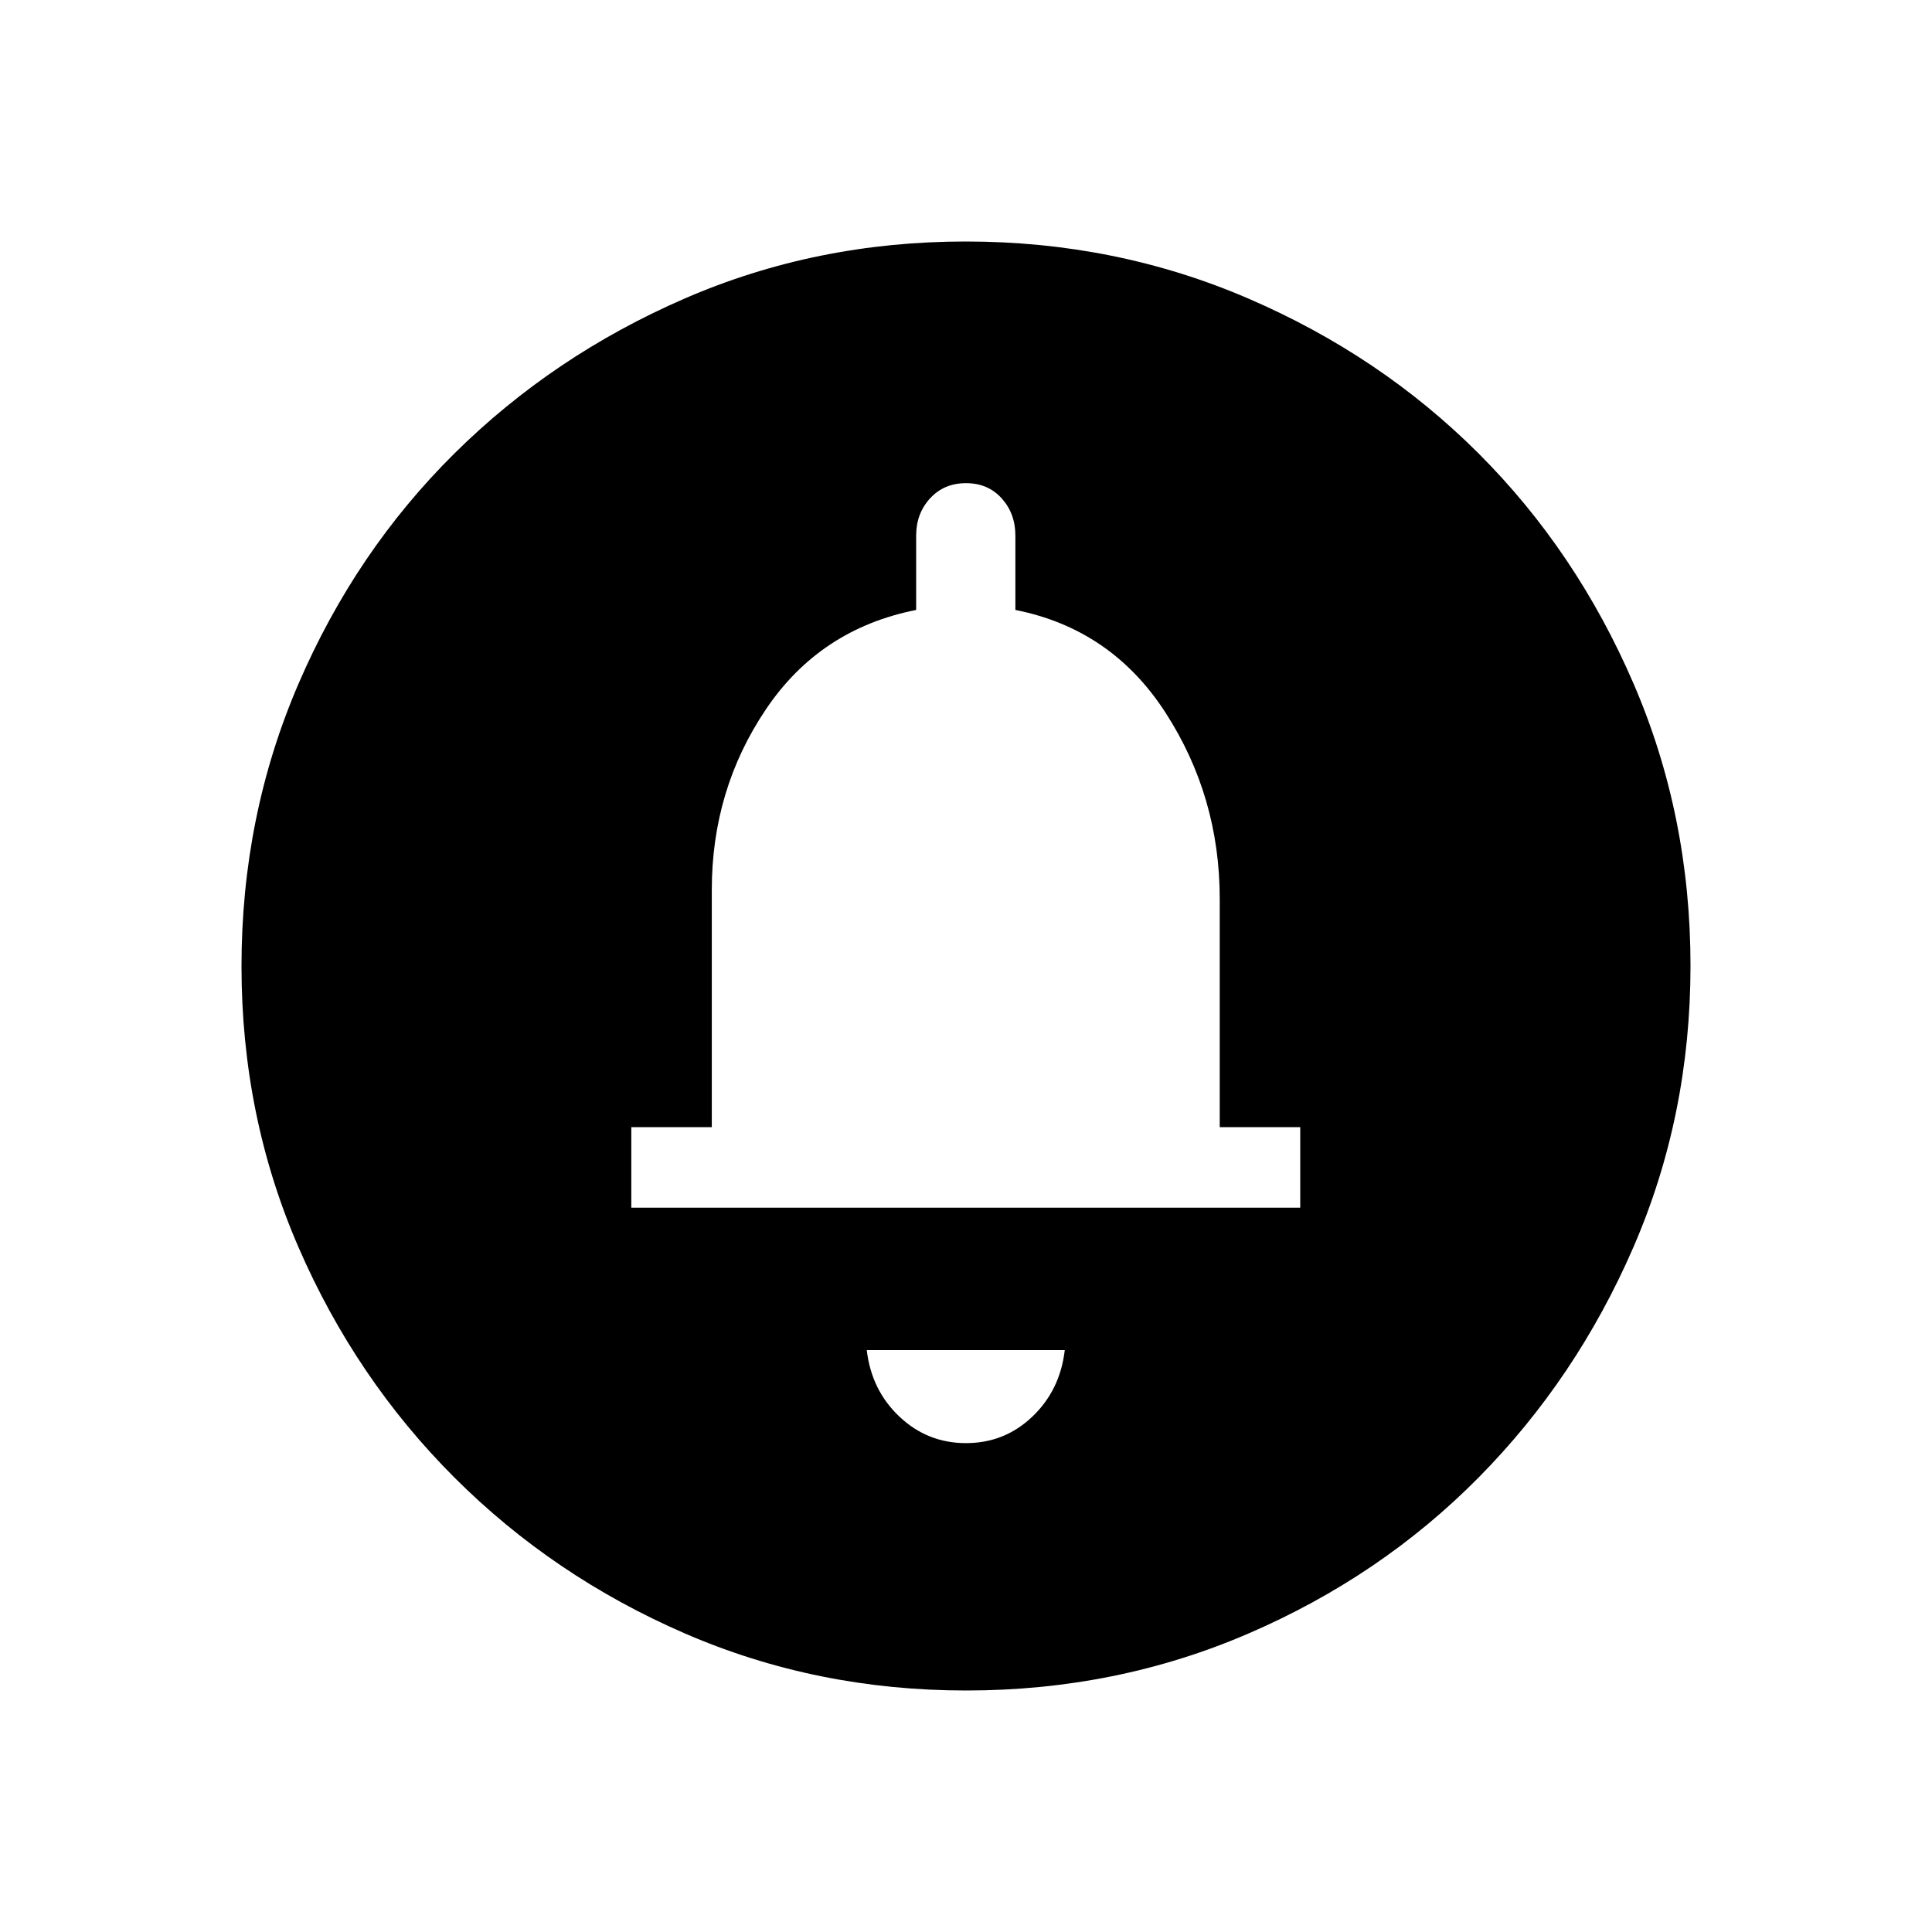 <svg xmlns="http://www.w3.org/2000/svg" width="48" height="48" viewBox="0 -960 960 960"><path d="M480-242.92q19.15 0 32.96-13.16 13.81-13.15 16.12-33.07h-98.39q2.31 19.92 16.23 33.07 13.93 13.16 33.08 13.16Zm-166.31-117h332.39v-40h-40v-113.46q0-50.77-26.89-92.43-26.88-41.65-74.65-51.11v-36.93q0-10.96-6.81-18.52-6.81-7.55-17.73-7.55-10.92 0-17.85 7.55-6.92 7.56-6.92 18.52v36.93q-47.77 9.46-74.65 49.38-26.89 39.92-26.89 89.69v117.93h-40v40ZM480.13-120q-74.44 0-139.79-28.34t-114.48-77.42q-49.13-49.08-77.49-114.37Q120-405.42 120-479.87q0-74.67 28.34-140.41 28.34-65.73 77.42-114.36 49.08-48.63 114.37-76.99Q405.42-840 479.87-840q74.67 0 140.41 28.34 65.73 28.34 114.36 76.92 48.63 48.58 76.99 114.26Q840-554.81 840-480.13q0 74.44-28.34 139.79t-76.92 114.48q-48.58 49.13-114.26 77.49Q554.81-120 480.13-120Z"/></svg>